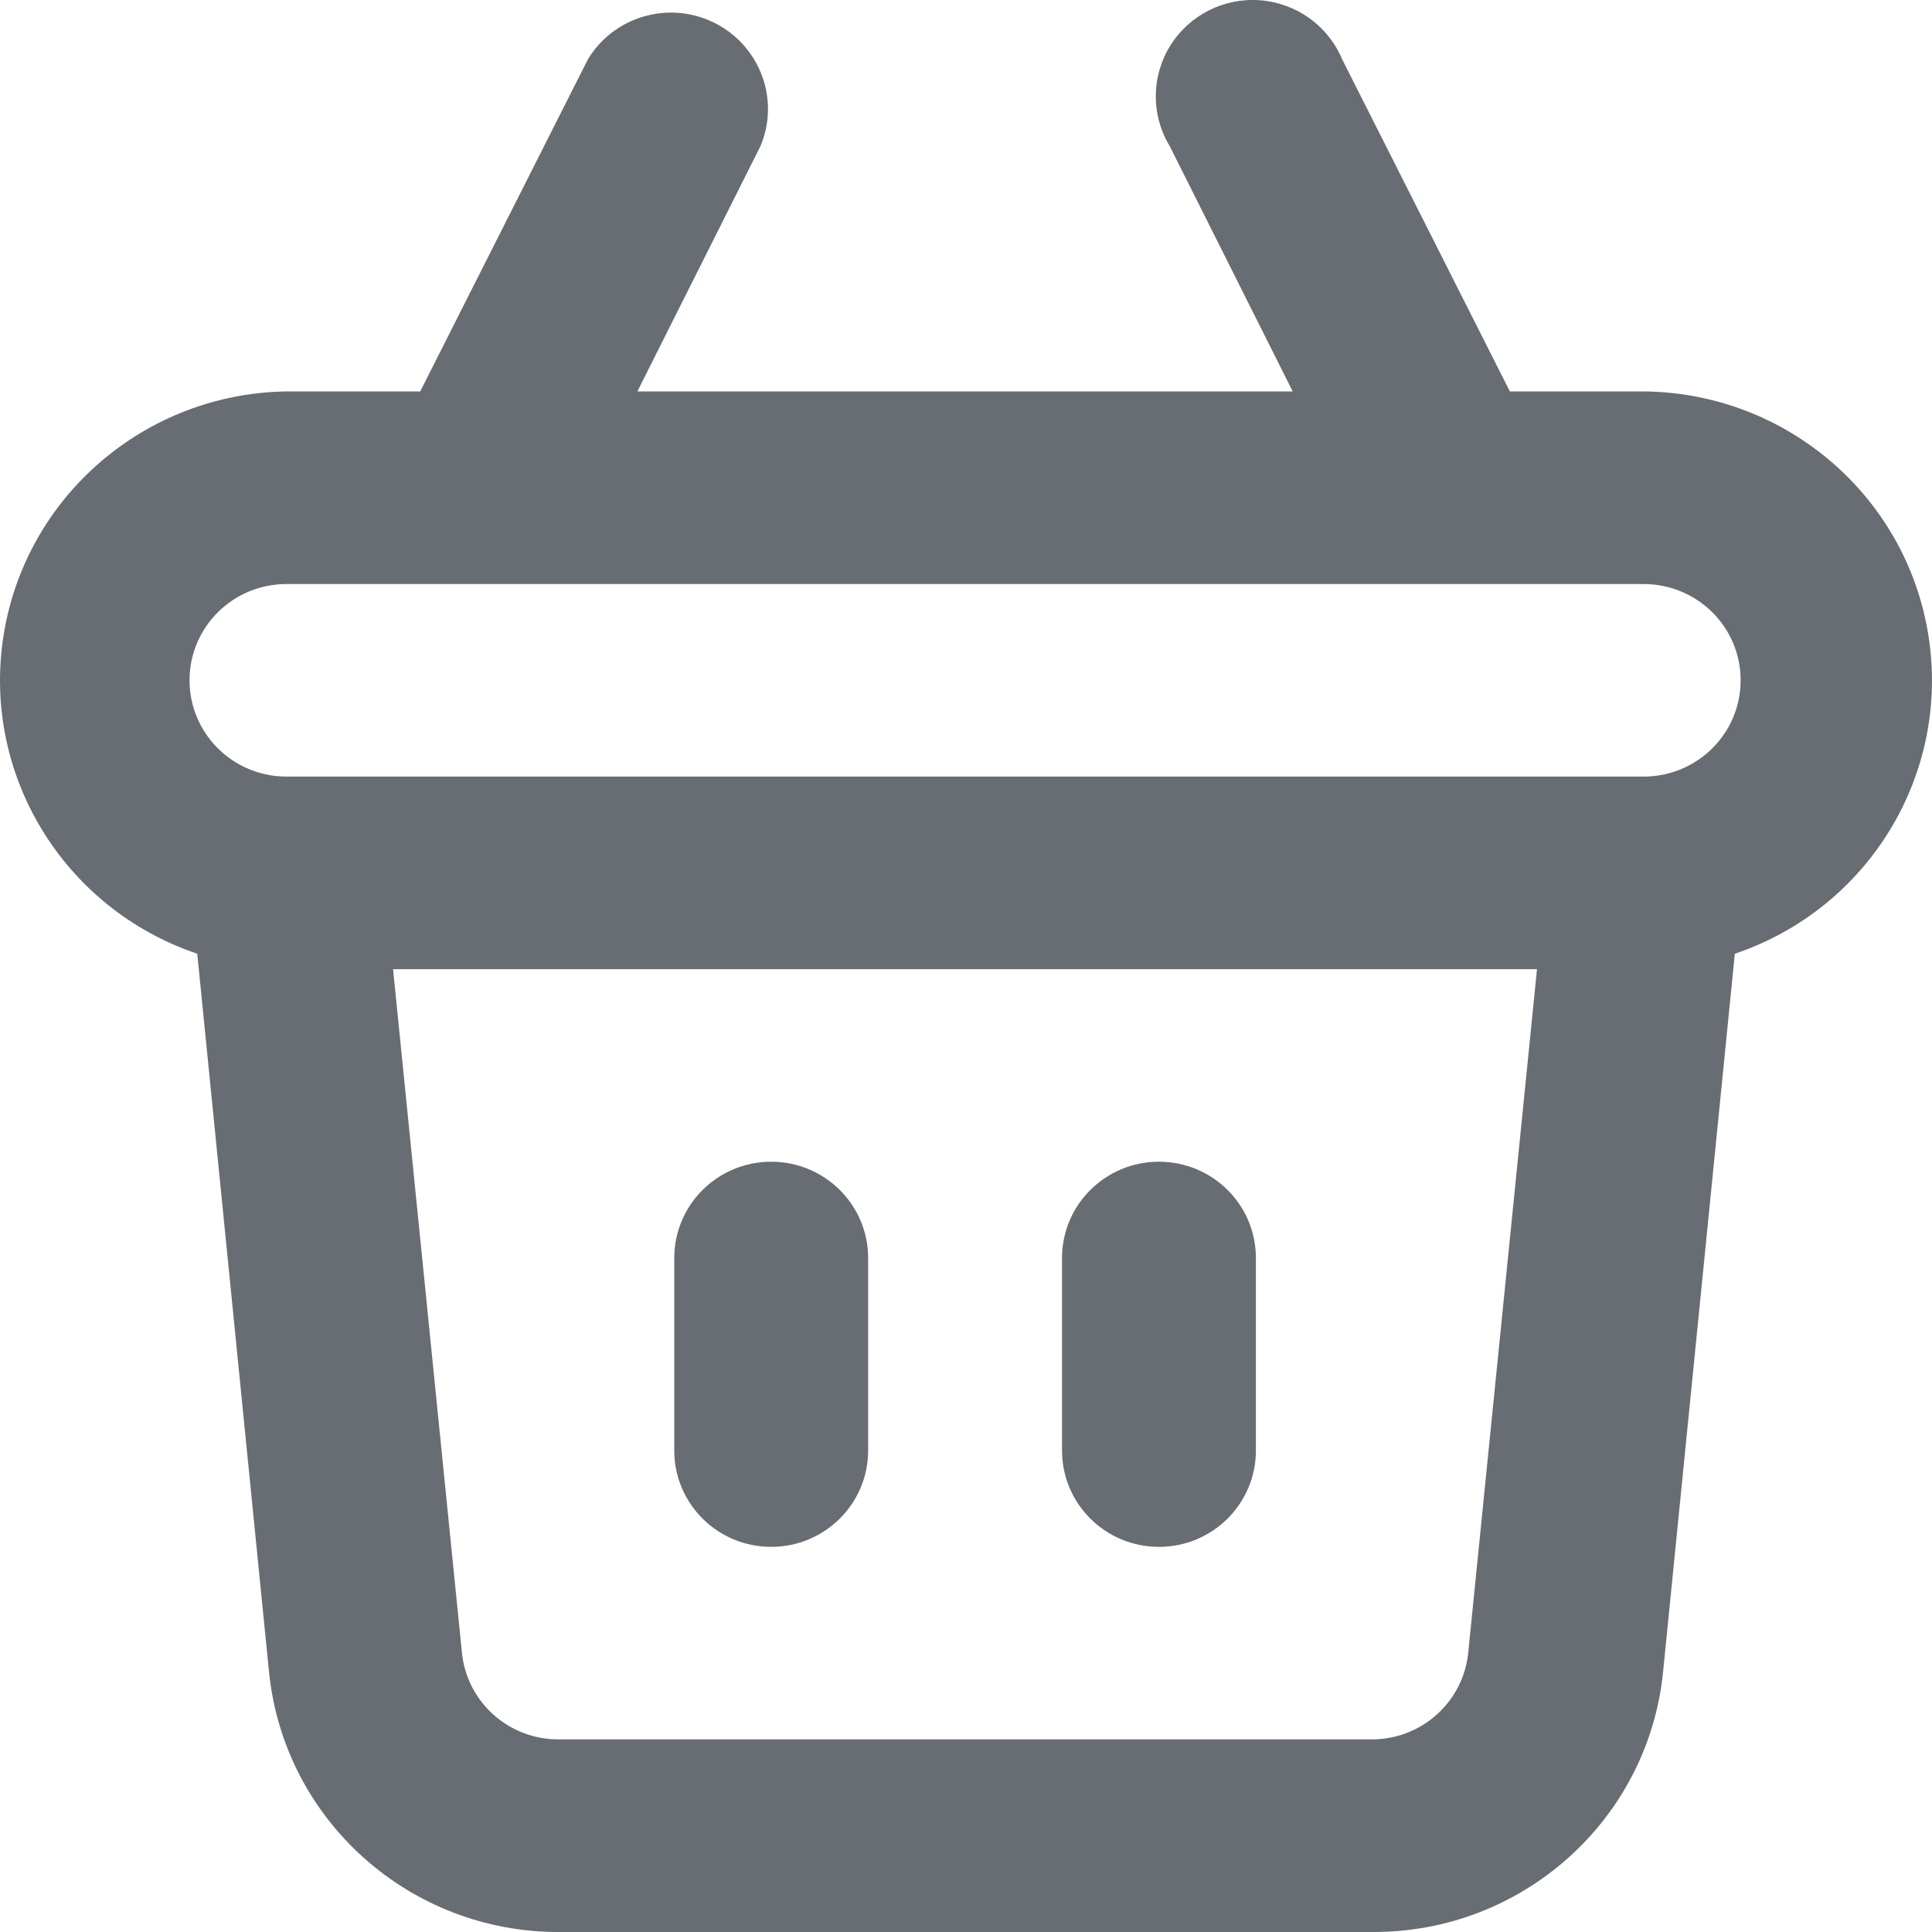 <?xml version="1.0" encoding="UTF-8"?>
<svg width="20px" height="20px" viewBox="0 0 20 20" version="1.1" xmlns="http://www.w3.org/2000/svg" xmlns:xlink="http://www.w3.org/1999/xlink">
    <!-- Generator: Sketch 63.1 (92452) - https://sketch.com -->
    <title>Checkout</title>
    <desc>Created with Sketch.</desc>
    <g id="Symbols" stroke="none" stroke-width="1" fill="none" fill-rule="evenodd">
        <g id="Atom/Icon/Sidebar/Checkout" transform="translate(-2, -2)">
            <g id="Checkout">
                <rect id="Bounds" x="0" y="0" width="24" height="24"></rect>
                <path d="M13.997,18.013 C14.552,18.013 15.001,17.567 15.001,17.016 L15.001,15.023 C15.001,14.472 14.552,14.026 13.997,14.026 C13.443,14.026 12.994,14.472 12.994,15.023 L12.994,17.016 C12.994,17.567 13.443,18.013 13.997,18.013 Z M9.983,18.013 C10.537,18.013 10.987,17.567 10.987,17.016 L10.987,15.023 C10.987,14.472 10.537,14.026 9.983,14.026 C9.429,14.026 8.98,14.472 8.98,15.023 L8.98,17.016 C8.98,17.567 9.429,18.013 9.983,18.013 Z M19.015,6.052 L17.63,6.052 L15.894,2.614 C15.75,2.269 15.423,2.033 15.048,2.003 C14.673,1.973 14.313,2.154 14.115,2.472 C13.917,2.79 13.914,3.191 14.108,3.511 L15.382,6.052 L8.598,6.052 L9.873,3.511 C10.075,3.029 9.868,2.474 9.399,2.238 C8.93,2.002 8.357,2.166 8.086,2.614 L6.35,6.052 L4.965,6.052 C3.501,6.074 2.265,7.14 2.037,8.577 C1.809,10.014 2.655,11.405 4.042,11.873 L4.785,19.309 C4.94,20.842 6.243,22.008 7.795,22 L16.205,22 C17.757,22.008 19.061,20.842 19.216,19.309 L19.959,11.873 C21.349,11.404 22.195,10.007 21.961,8.567 C21.728,7.128 20.483,6.065 19.015,6.052 Z M17.199,19.109 C17.147,19.621 16.713,20.009 16.195,20.006 L7.785,20.006 C7.268,20.009 6.833,19.621 6.782,19.109 L6.069,12.033 L17.911,12.033 L17.199,19.109 Z M19.015,10.039 L4.965,10.039 C4.411,10.039 3.962,9.593 3.962,9.042 C3.962,8.492 4.411,8.046 4.965,8.046 L19.015,8.046 C19.57,8.046 20.019,8.492 20.019,9.042 C20.019,9.593 19.57,10.039 19.015,10.039 Z" id="Shape" fill="#686C73" fill-rule="nonzero"></path>
            </g>
        </g>
    </g>
</svg>
